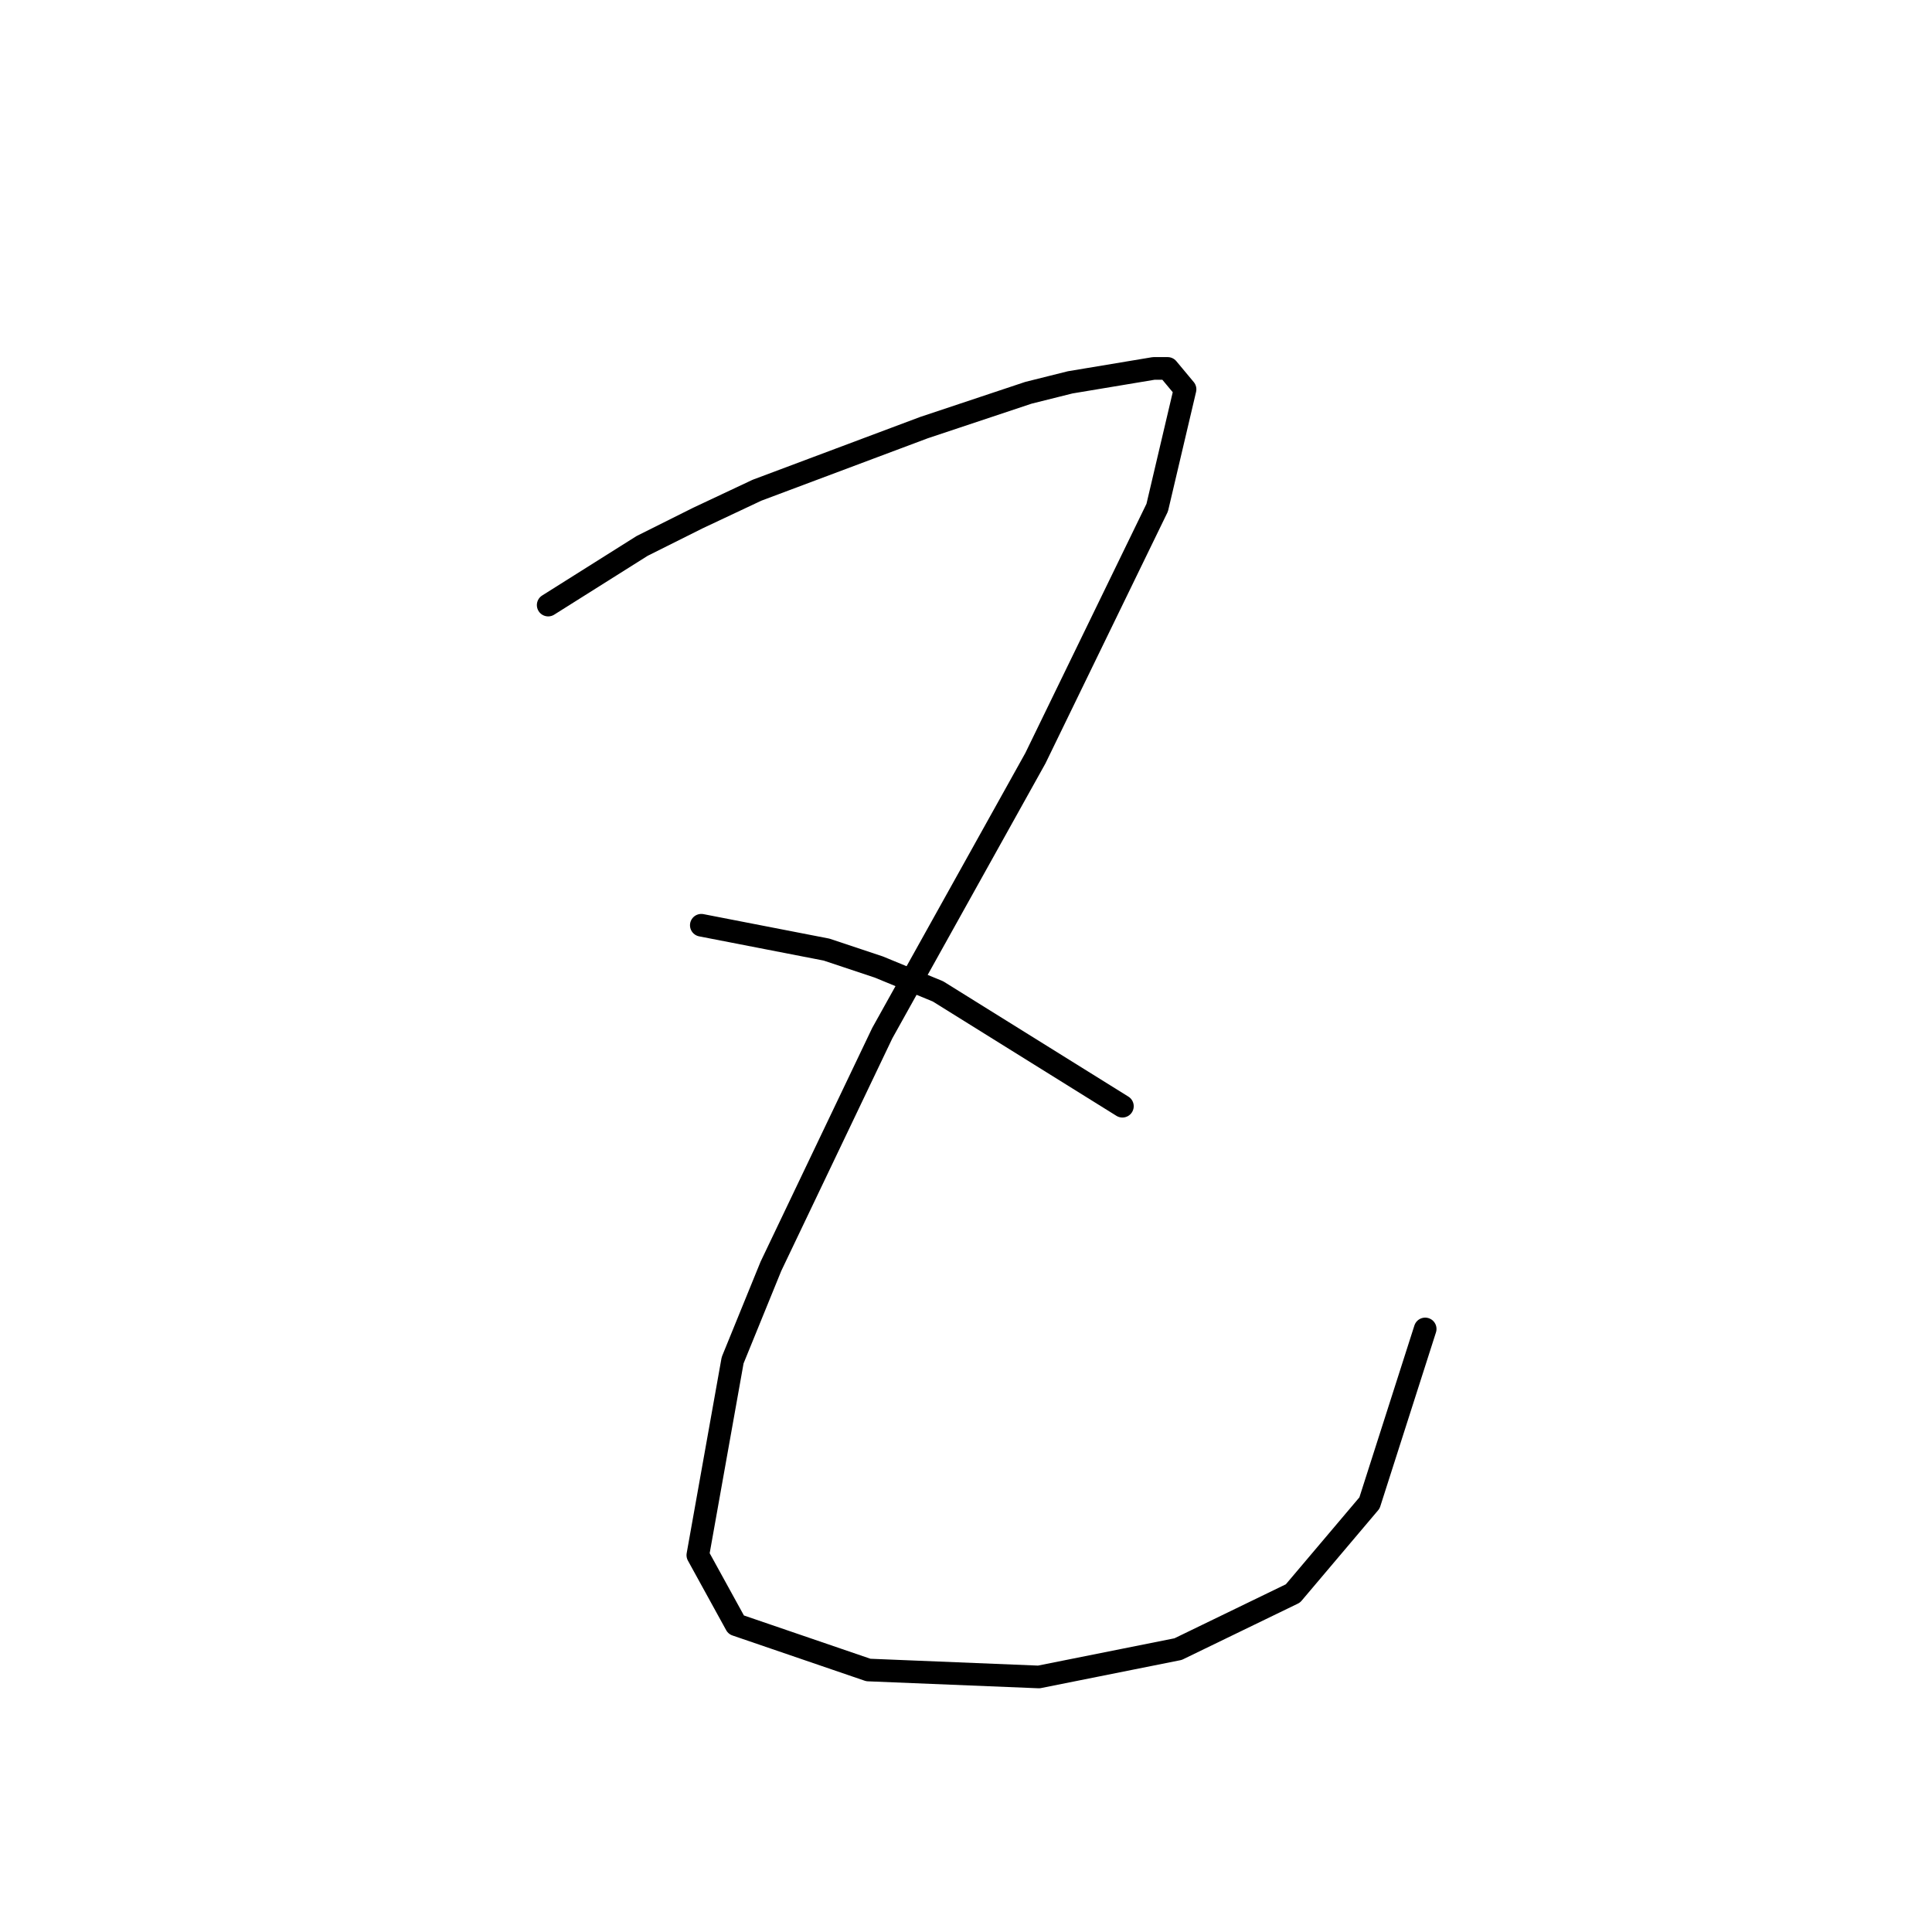 <?xml version="1.0" standalone="no"?>
    <svg width="256" height="256" xmlns="http://www.w3.org/2000/svg" version="1.1">
    <polyline stroke="black" stroke-width="3" stroke-linecap="round" fill="transparent" stroke-linejoin="round" points="72.637 80.176 85.087 72.336 92.466 68.647 100.305 64.958 115.061 59.424 122.44 56.658 136.274 52.046 141.807 50.663 152.875 48.818 154.719 48.818 157.025 51.585 153.336 67.264 137.196 100.466 116.906 136.896 102.15 167.792 97.077 180.242 92.466 206.066 97.538 215.289 115.061 221.284 137.657 222.206 156.103 218.517 171.32 211.139 181.465 199.149 188.844 176.092 188.844 176.092 " />
        <polyline stroke="black" stroke-width="3" stroke-linecap="round" fill="transparent" stroke-linejoin="round" points="92.927 122.6 109.528 125.828 116.445 128.134 124.284 131.362 148.724 146.579 148.724 146.579 " />
        </svg>